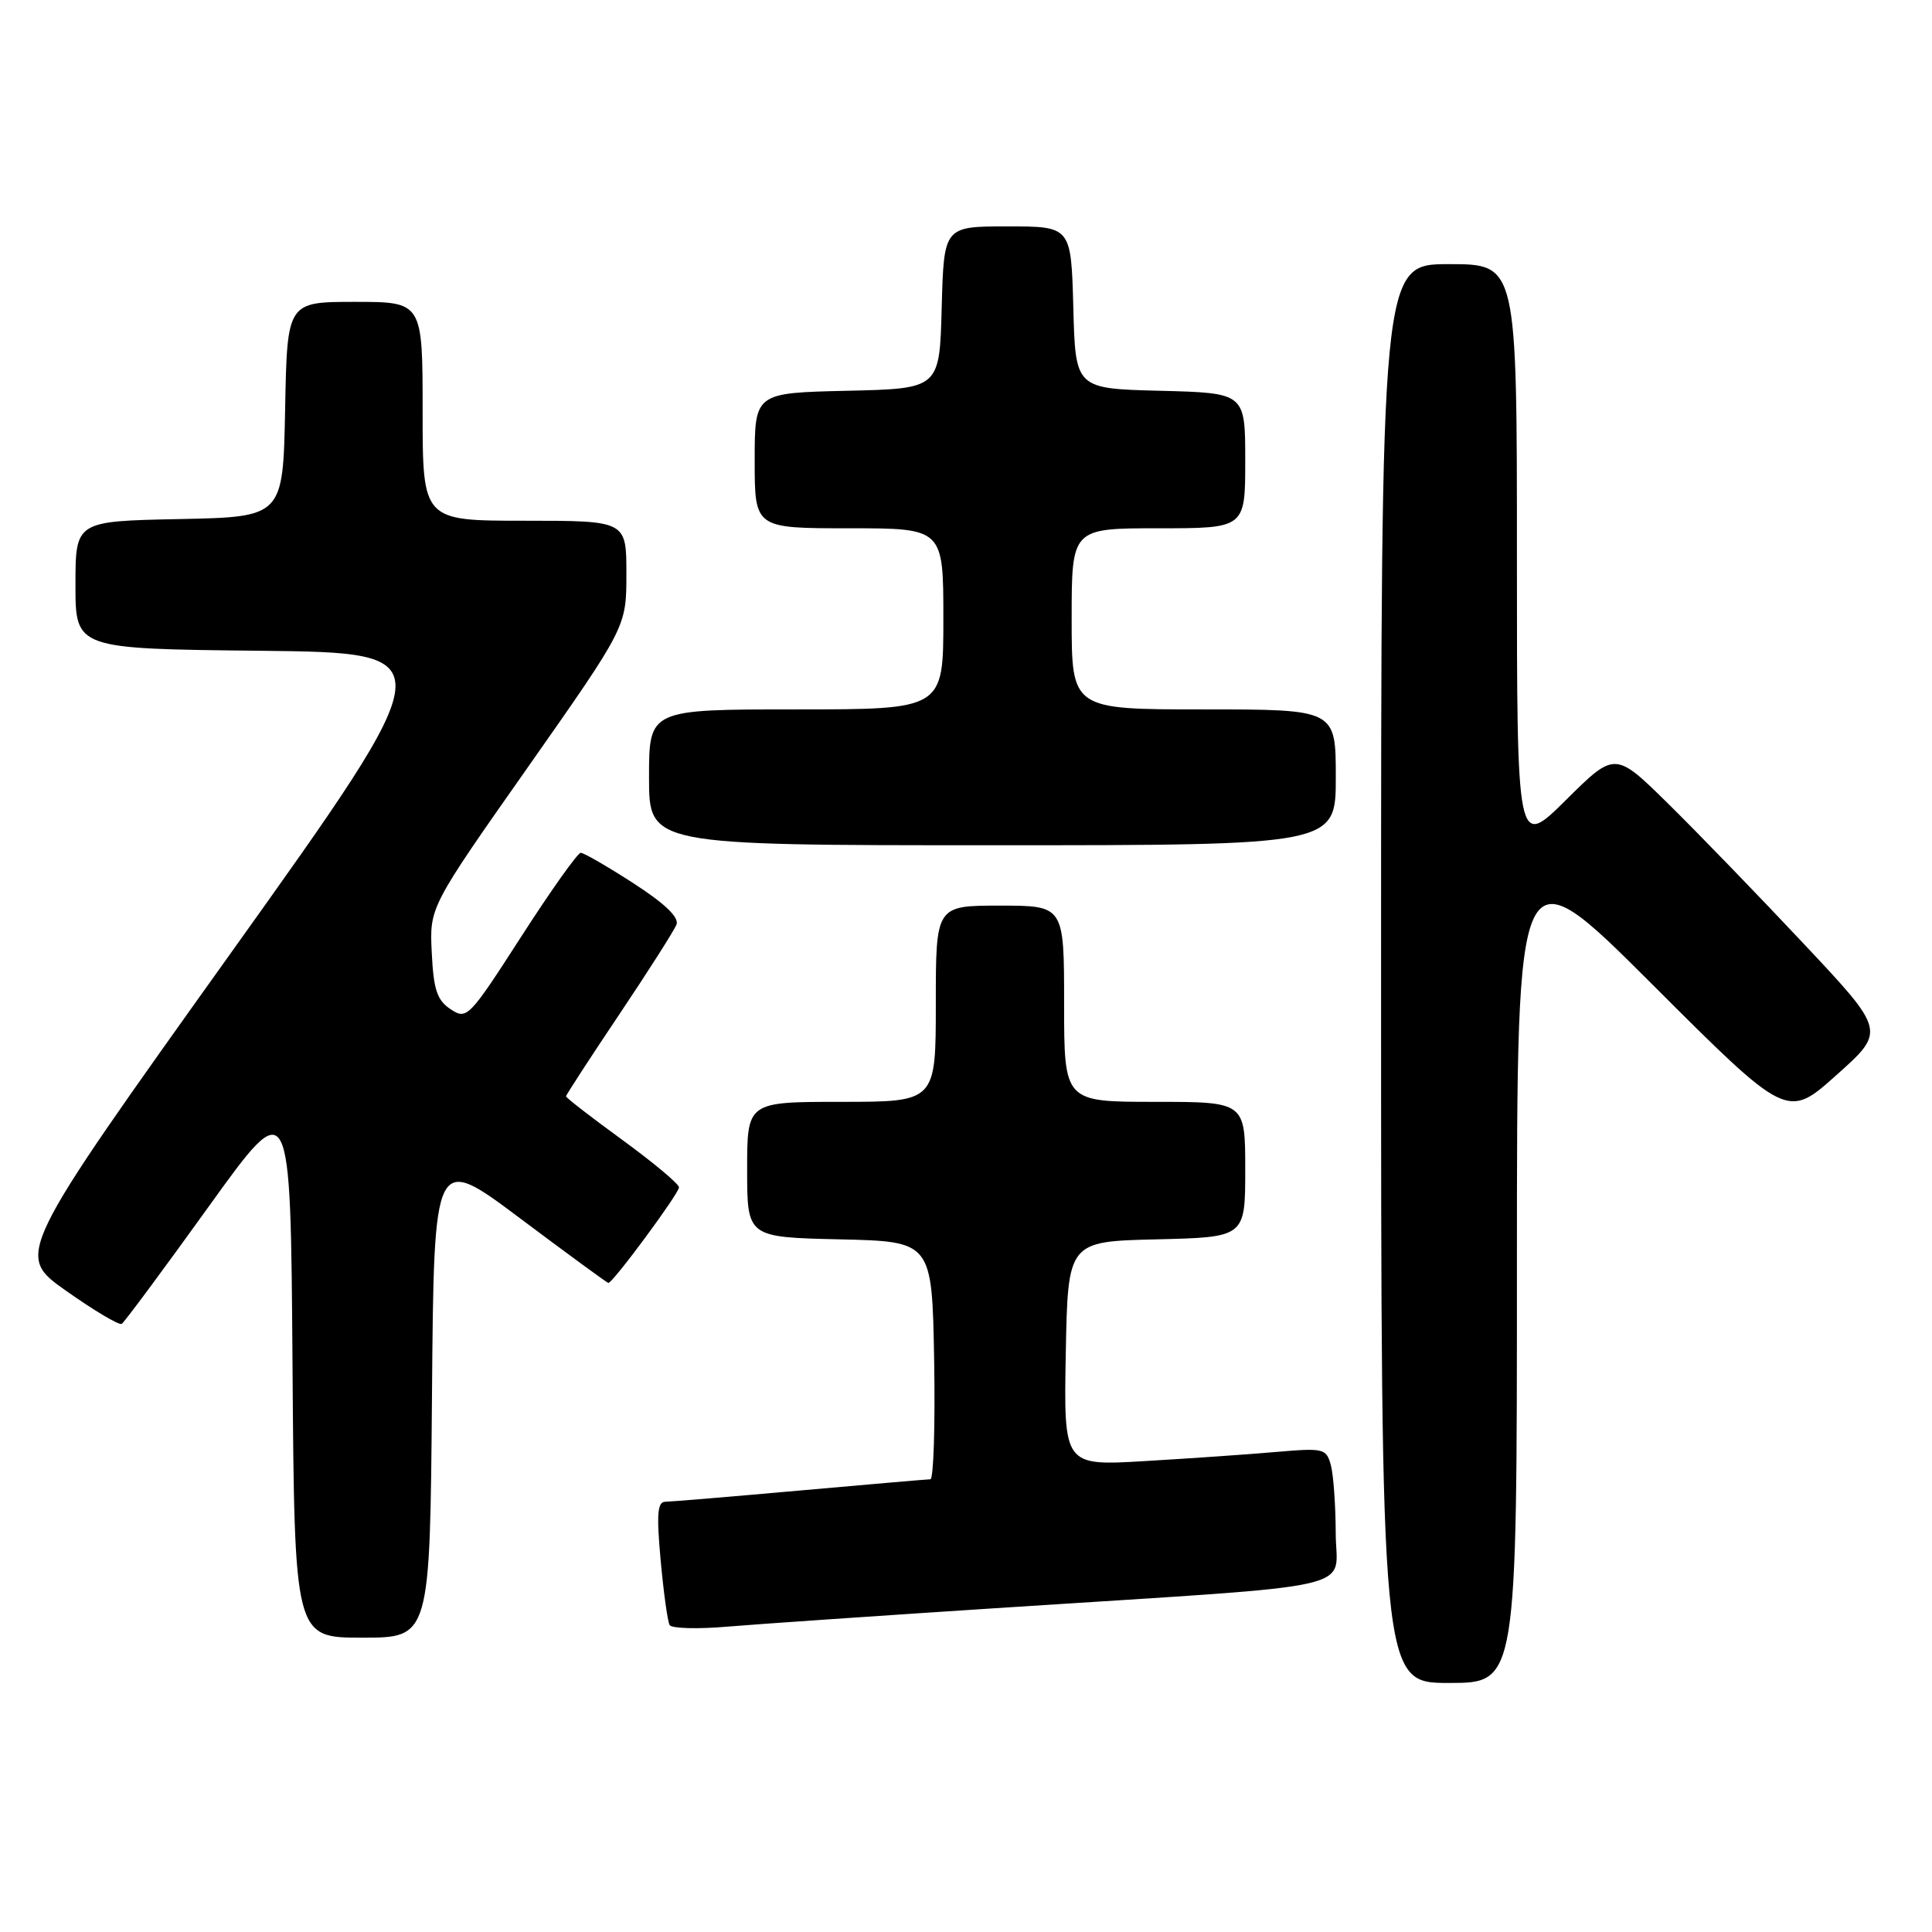 <?xml version="1.0" encoding="UTF-8" standalone="no"?>
<!DOCTYPE svg PUBLIC "-//W3C//DTD SVG 1.1//EN" "http://www.w3.org/Graphics/SVG/1.1/DTD/svg11.dtd" >
<svg xmlns="http://www.w3.org/2000/svg" xmlns:xlink="http://www.w3.org/1999/xlink" version="1.1" viewBox="0 0 256 256">
 <g >
 <path fill="currentColor"
d=" M 201.00 167.76 C 201.00 112.52 201.00 112.52 218.91 130.41 C 236.81 148.29 236.81 148.29 243.34 142.45 C 249.87 136.62 249.87 136.62 239.01 125.06 C 233.04 118.70 224.97 110.36 221.08 106.53 C 214.00 99.56 214.00 99.56 207.50 106.00 C 201.00 112.44 201.00 112.44 201.00 73.72 C 201.00 35.00 201.00 35.00 192.00 35.00 C 183.00 35.00 183.00 35.00 183.00 129.00 C 183.00 223.00 183.00 223.00 192.00 223.00 C 201.00 223.00 201.00 223.00 201.00 167.76 Z  M 57.24 184.94 C 57.50 152.88 57.50 152.88 68.92 161.44 C 75.20 166.15 80.47 170.00 80.61 170.00 C 81.21 170.00 90.00 158.10 89.97 157.33 C 89.96 156.87 86.58 154.05 82.47 151.05 C 78.36 148.06 75.00 145.46 75.00 145.27 C 75.00 145.09 78.17 140.21 82.04 134.44 C 85.92 128.66 89.33 123.29 89.64 122.51 C 90.00 121.55 88.10 119.73 83.94 117.04 C 80.50 114.82 77.36 113.00 76.95 113.00 C 76.55 113.00 73.00 117.99 69.07 124.10 C 62.13 134.88 61.86 135.15 59.71 133.73 C 57.91 132.53 57.45 131.16 57.21 126.24 C 56.91 120.21 56.91 120.21 69.96 101.64 C 83.00 83.06 83.00 83.06 83.00 76.03 C 83.00 69.00 83.00 69.00 69.50 69.00 C 56.00 69.00 56.00 69.00 56.00 54.50 C 56.00 40.00 56.00 40.00 47.03 40.00 C 38.05 40.00 38.05 40.00 37.78 54.25 C 37.50 68.50 37.50 68.50 23.75 68.78 C 10.00 69.06 10.00 69.06 10.00 77.51 C 10.00 85.97 10.00 85.97 34.50 86.23 C 59.00 86.50 59.00 86.50 30.51 126.39 C 2.02 166.28 2.02 166.28 8.76 171.04 C 12.47 173.66 15.78 175.63 16.13 175.42 C 16.47 175.21 21.65 168.23 27.63 159.91 C 38.50 144.79 38.50 144.79 38.76 180.90 C 39.02 217.00 39.02 217.00 48.00 217.00 C 56.97 217.00 56.97 217.00 57.24 184.94 Z  M 133.50 212.99 C 181.66 209.87 177.00 210.92 176.99 203.15 C 176.98 199.49 176.69 195.45 176.35 194.16 C 175.75 191.93 175.41 191.85 169.11 192.39 C 165.47 192.71 157.65 193.25 151.72 193.60 C 140.95 194.24 140.95 194.24 141.22 179.37 C 141.50 164.50 141.50 164.50 153.25 164.22 C 165.00 163.94 165.00 163.94 165.00 154.97 C 165.00 146.00 165.00 146.00 153.00 146.00 C 141.00 146.00 141.00 146.00 141.00 133.00 C 141.00 120.00 141.00 120.00 132.50 120.00 C 124.00 120.00 124.00 120.00 124.00 133.00 C 124.00 146.00 124.00 146.00 111.50 146.00 C 99.00 146.00 99.00 146.00 99.00 154.97 C 99.00 163.94 99.00 163.94 111.25 164.22 C 123.50 164.50 123.50 164.50 123.78 180.25 C 123.93 188.91 123.70 196.01 123.28 196.01 C 122.85 196.02 115.08 196.69 106.00 197.50 C 96.92 198.31 88.90 198.98 88.16 198.99 C 87.11 199.00 86.98 200.60 87.54 206.75 C 87.93 211.01 88.46 214.87 88.73 215.33 C 88.99 215.78 92.43 215.88 96.36 215.54 C 100.29 215.21 117.00 214.06 133.50 212.99 Z  M 177.00 103.00 C 177.00 94.00 177.00 94.00 159.50 94.00 C 142.00 94.00 142.00 94.00 142.00 82.00 C 142.00 70.00 142.00 70.00 153.50 70.00 C 165.00 70.00 165.00 70.00 165.00 61.03 C 165.00 52.07 165.00 52.07 153.75 51.78 C 142.50 51.50 142.50 51.50 142.22 40.75 C 141.93 30.00 141.93 30.00 133.50 30.00 C 125.07 30.00 125.07 30.00 124.78 40.75 C 124.50 51.50 124.50 51.50 112.25 51.78 C 100.00 52.06 100.00 52.06 100.00 61.03 C 100.00 70.00 100.00 70.00 112.50 70.00 C 125.00 70.00 125.00 70.00 125.00 82.00 C 125.00 94.00 125.00 94.00 105.50 94.00 C 86.00 94.00 86.00 94.00 86.00 103.00 C 86.00 112.00 86.00 112.00 131.50 112.00 C 177.00 112.00 177.00 112.00 177.00 103.00 Z "/>
</g>
</svg>